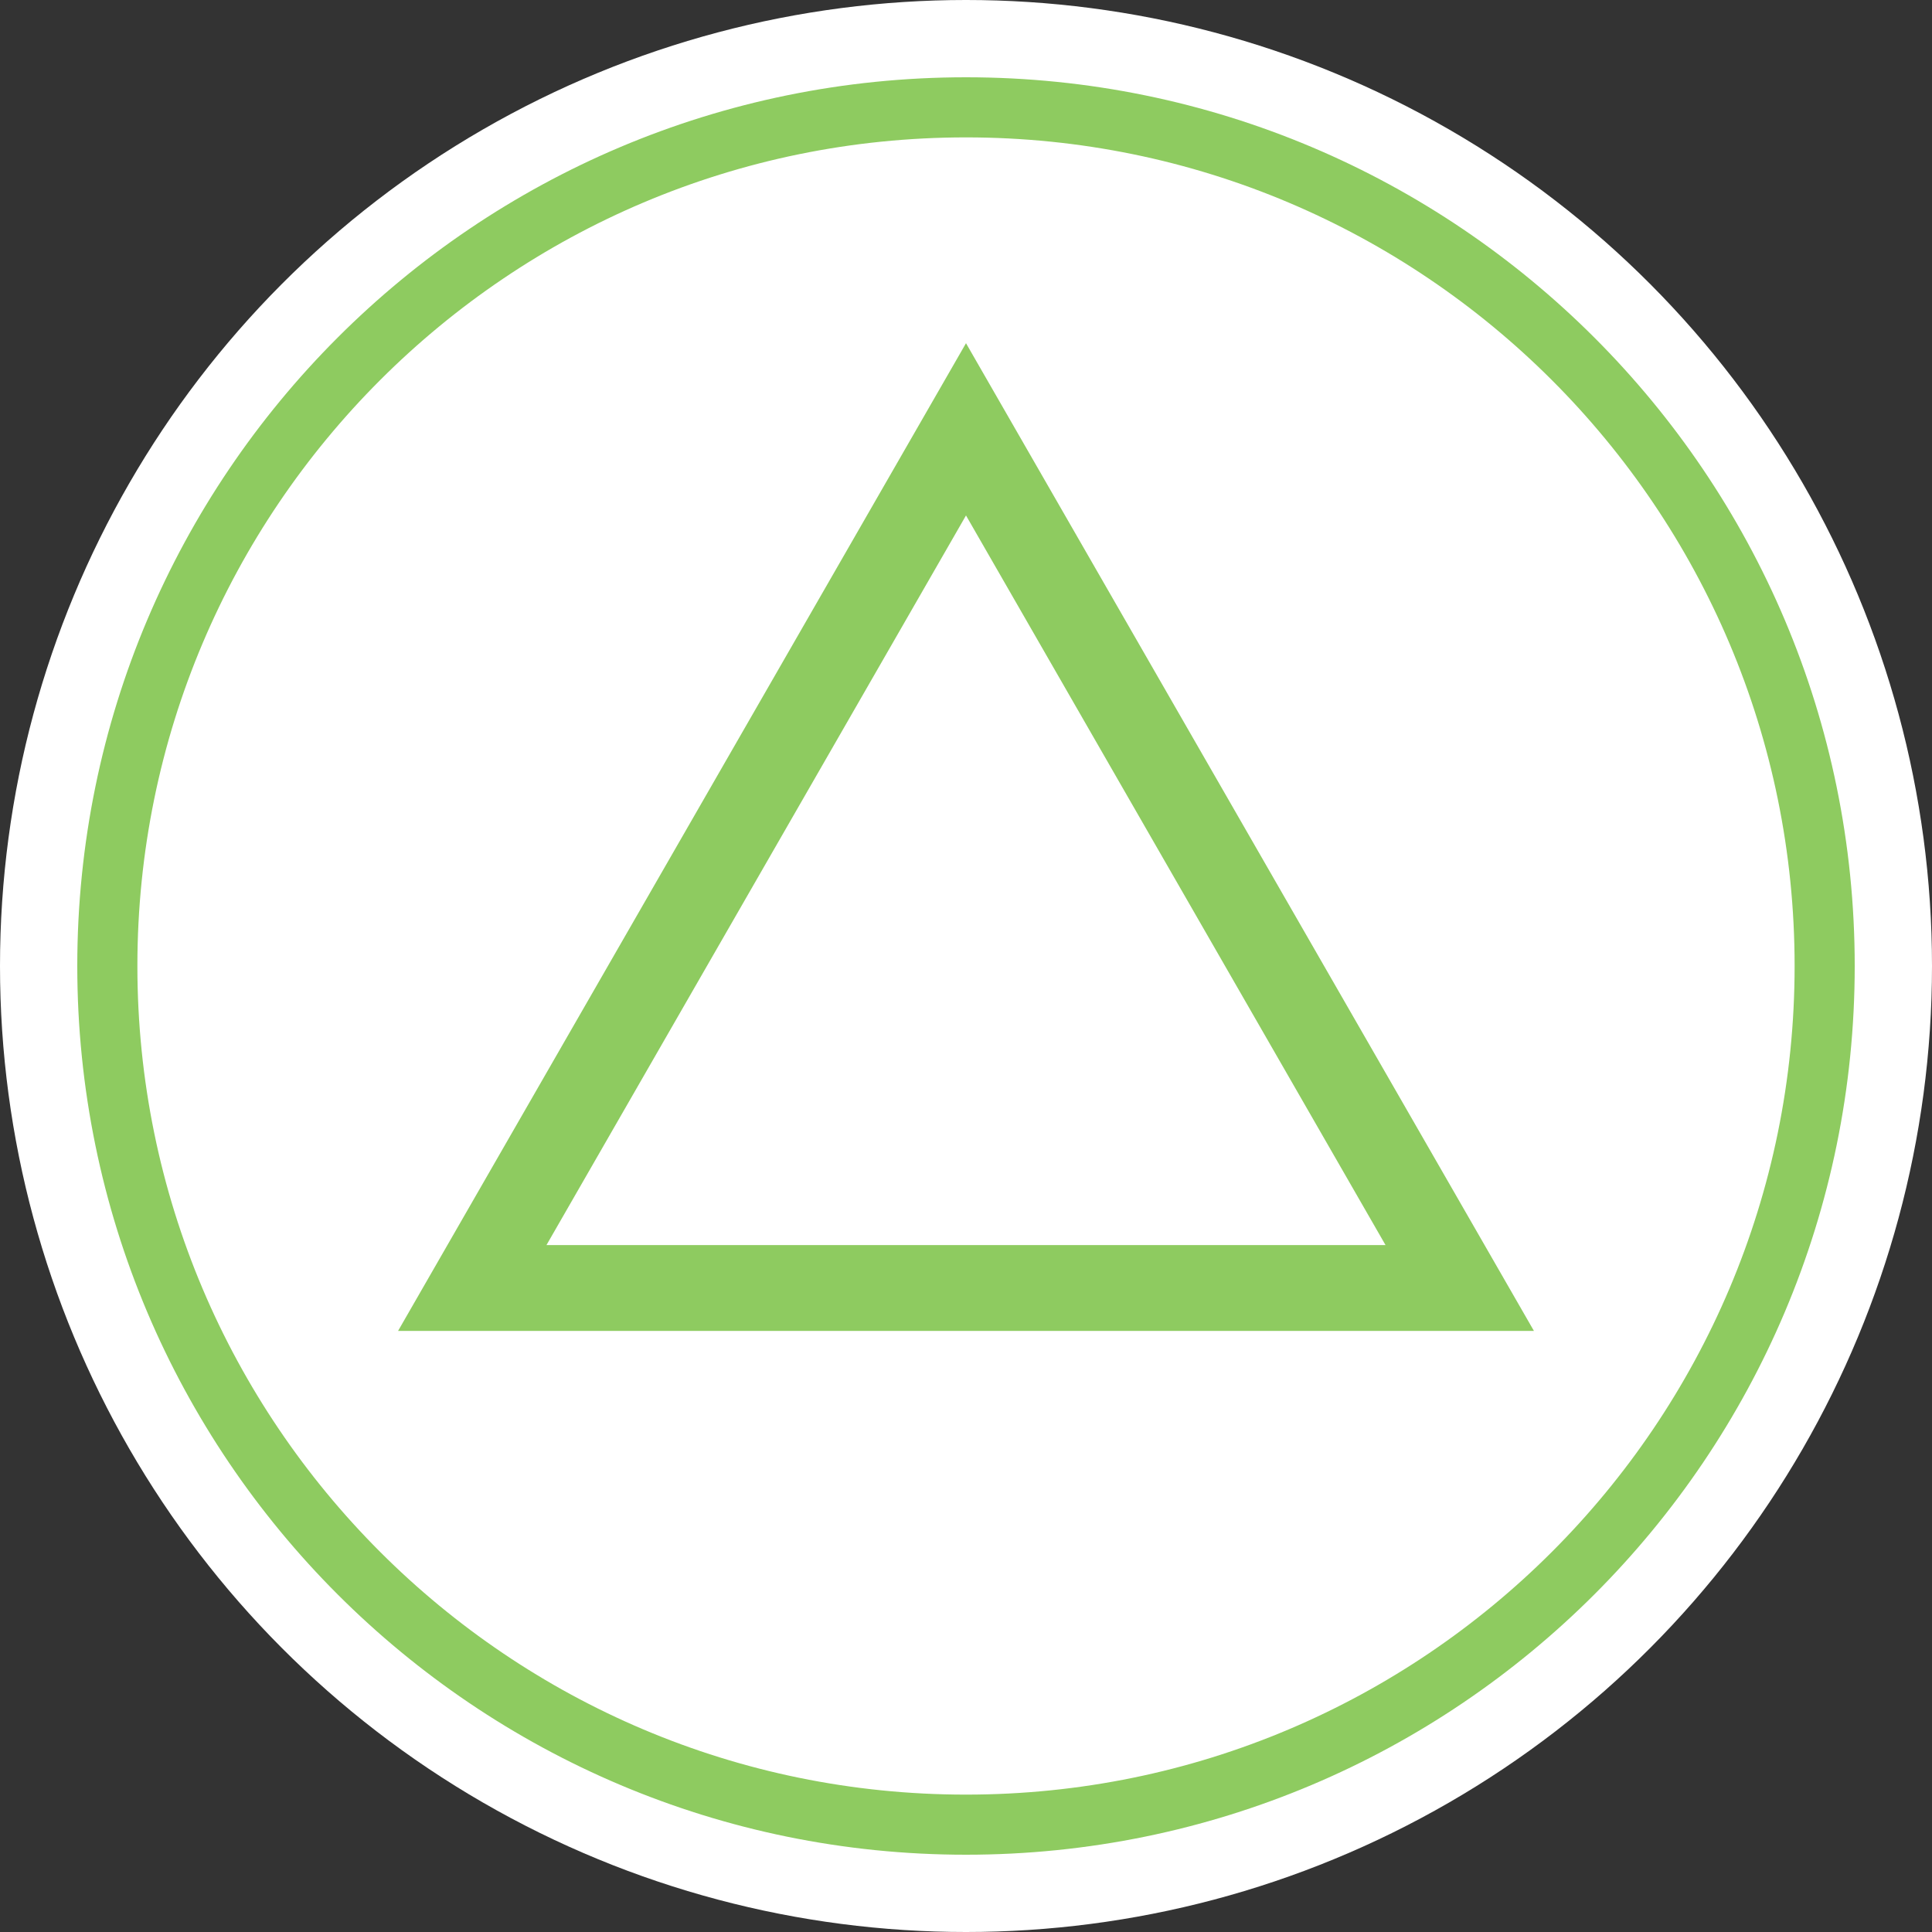 <?xml version="1.0" encoding="utf-8"?>
<!-- Generator: Adobe Illustrator 16.0.0, SVG Export Plug-In . SVG Version: 6.00 Build 0)  -->
<svg version="1.1" id="Layer_1" xmlns="http://www.w3.org/2000/svg" xmlns:xlink="http://www.w3.org/1999/xlink" x="0px" y="0px"
	 viewBox="0 0 45 45" enable-background="new 0 0 45 45" xml:space="preserve">
<rect x="0" y="0" width="45" height="45" fill="#333333" stroke="none"/>
<g>
	<circle fill="#FFFFFF" cx="22.5" cy="22.5" r="22.5"/>
	<path fill="none" stroke="#8ECB60" stroke-width="1.4" stroke-miterlimit="10" d="M22.5,2.5c-11.044,0-20,8.957-20,20
		s8.956,20,20,20c11.045,0,20-8.957,20-20S33.545,2.5,22.5,2.5z"/>
	<path fill="none" d="M41,22.5C41,12.286,32.717,4,22.5,4C12.285,4,4,12.286,4,22.5S12.285,41,22.5,41C32.717,41,41,32.714,41,22.5z"/>
	<polygon fill="none" stroke="#8ECB60" stroke-width="2" stroke-miterlimit="10" points="11,30 34,30 22.5,10 	"/>
	<path fill="none" d="M22.5,39.5c-9.388,0-17-7.615-17-17s7.612-17,17-17c9.389,0,17,7.615,17,17S31.889,39.5,22.5,39.5z"/>
</g>
</svg>
